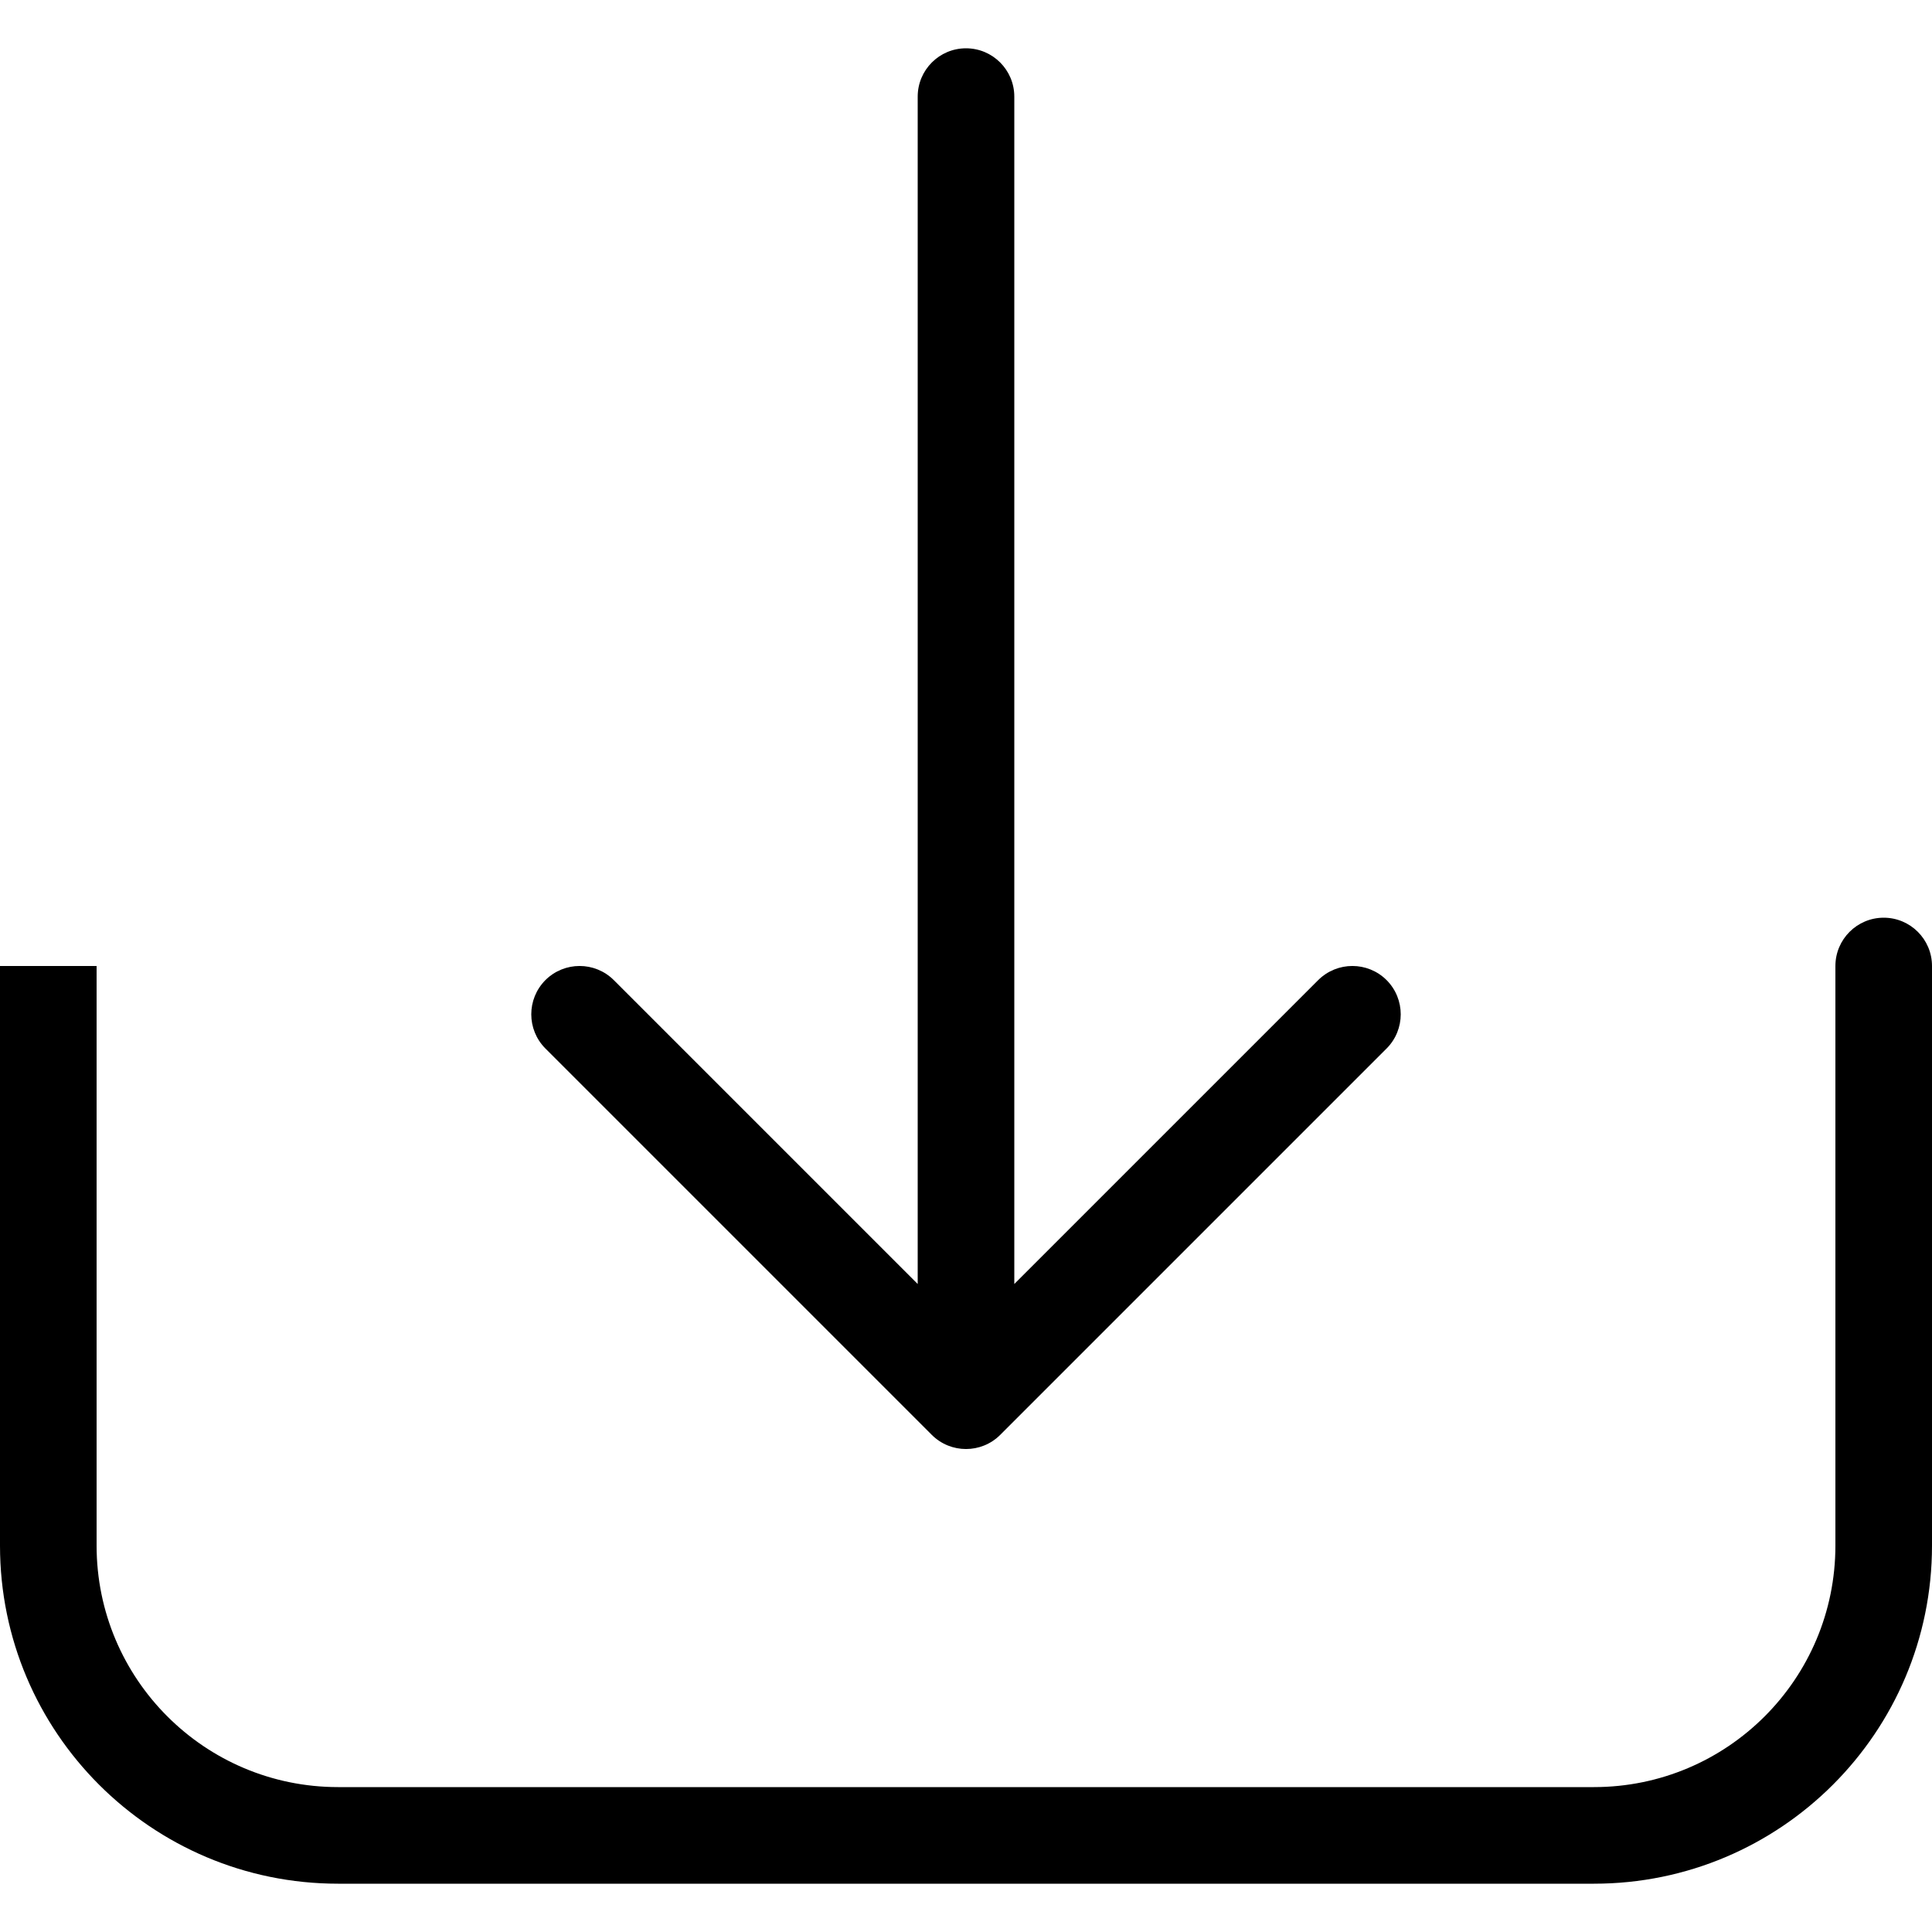 <svg width="20" height="20" viewBox="0 0 20 20" fill="none" xmlns="http://www.w3.org/2000/svg">
<path d="M10.5 1C10.5 0.724 10.276 0.5 10 0.5C9.724 0.5 9.5 0.724 9.5 1H10.5ZM10 14.5L9.646 14.854C9.842 15.049 10.158 15.049 10.354 14.854L10 14.5ZM14.354 10.854C14.549 10.658 14.549 10.342 14.354 10.146C14.158 9.951 13.842 9.951 13.646 10.146L14.354 10.854ZM6.354 10.146C6.158 9.951 5.842 9.951 5.646 10.146C5.451 10.342 5.451 10.658 5.646 10.854L6.354 10.146ZM20 10C20 9.724 19.776 9.5 19.5 9.5C19.224 9.5 19 9.724 19 10H20ZM9.5 1V14.5H10.5V1H9.5ZM10.354 14.854L14.354 10.854L13.646 10.146L9.646 14.146L10.354 14.854ZM10.354 14.146L6.354 10.146L5.646 10.854L9.646 14.854L10.354 14.146ZM0 10V16H1V10H0ZM3.5 19.5H16.5V18.5H3.5V19.5ZM20 16V10H19V16H20ZM16.5 19.5C18.433 19.5 20 17.933 20 16H19C19 17.381 17.881 18.5 16.5 18.5V19.5ZM0 16C0 17.933 1.567 19.5 3.5 19.5V18.5C2.119 18.5 1 17.381 1 16H0Z" fill="black"/>
</svg>
